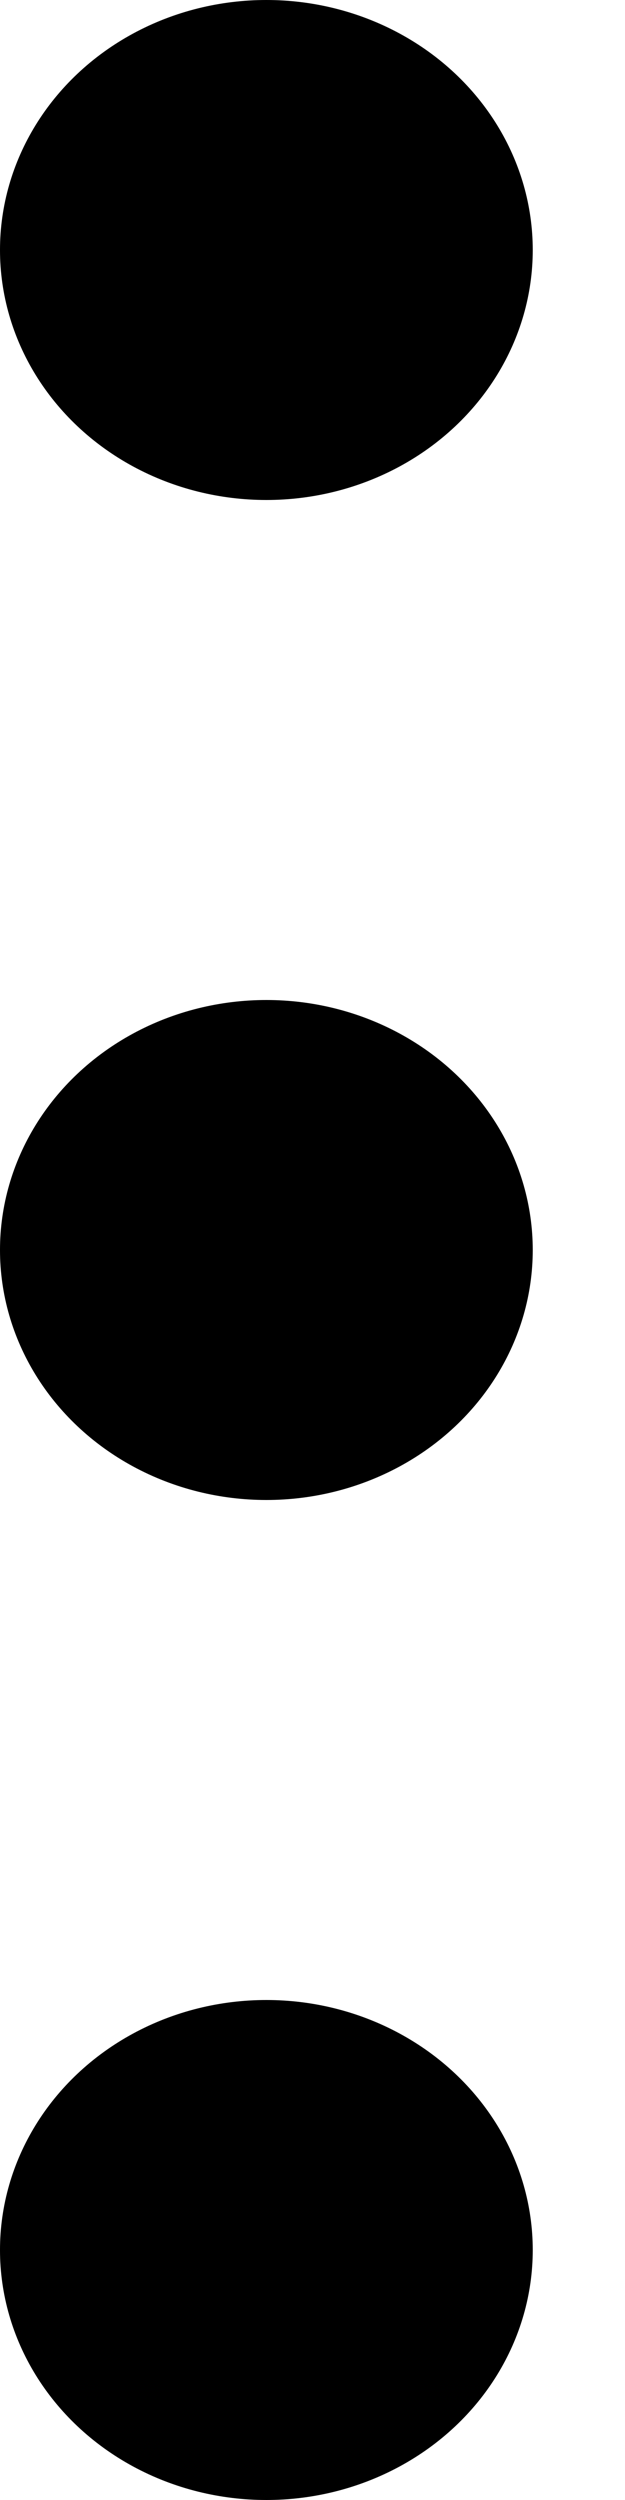 <svg width="5" height="20" viewBox="0 0 5 20" fill="none" xmlns="http://www.w3.org/2000/svg">
<ellipse cx="2.131" cy="2" rx="2.131" ry="2" fill="black"/>
<ellipse cx="2.131" cy="10" rx="2.131" ry="2" fill="black"/>
<ellipse cx="2.131" cy="18" rx="2.131" ry="2" fill="black"/>
</svg>
